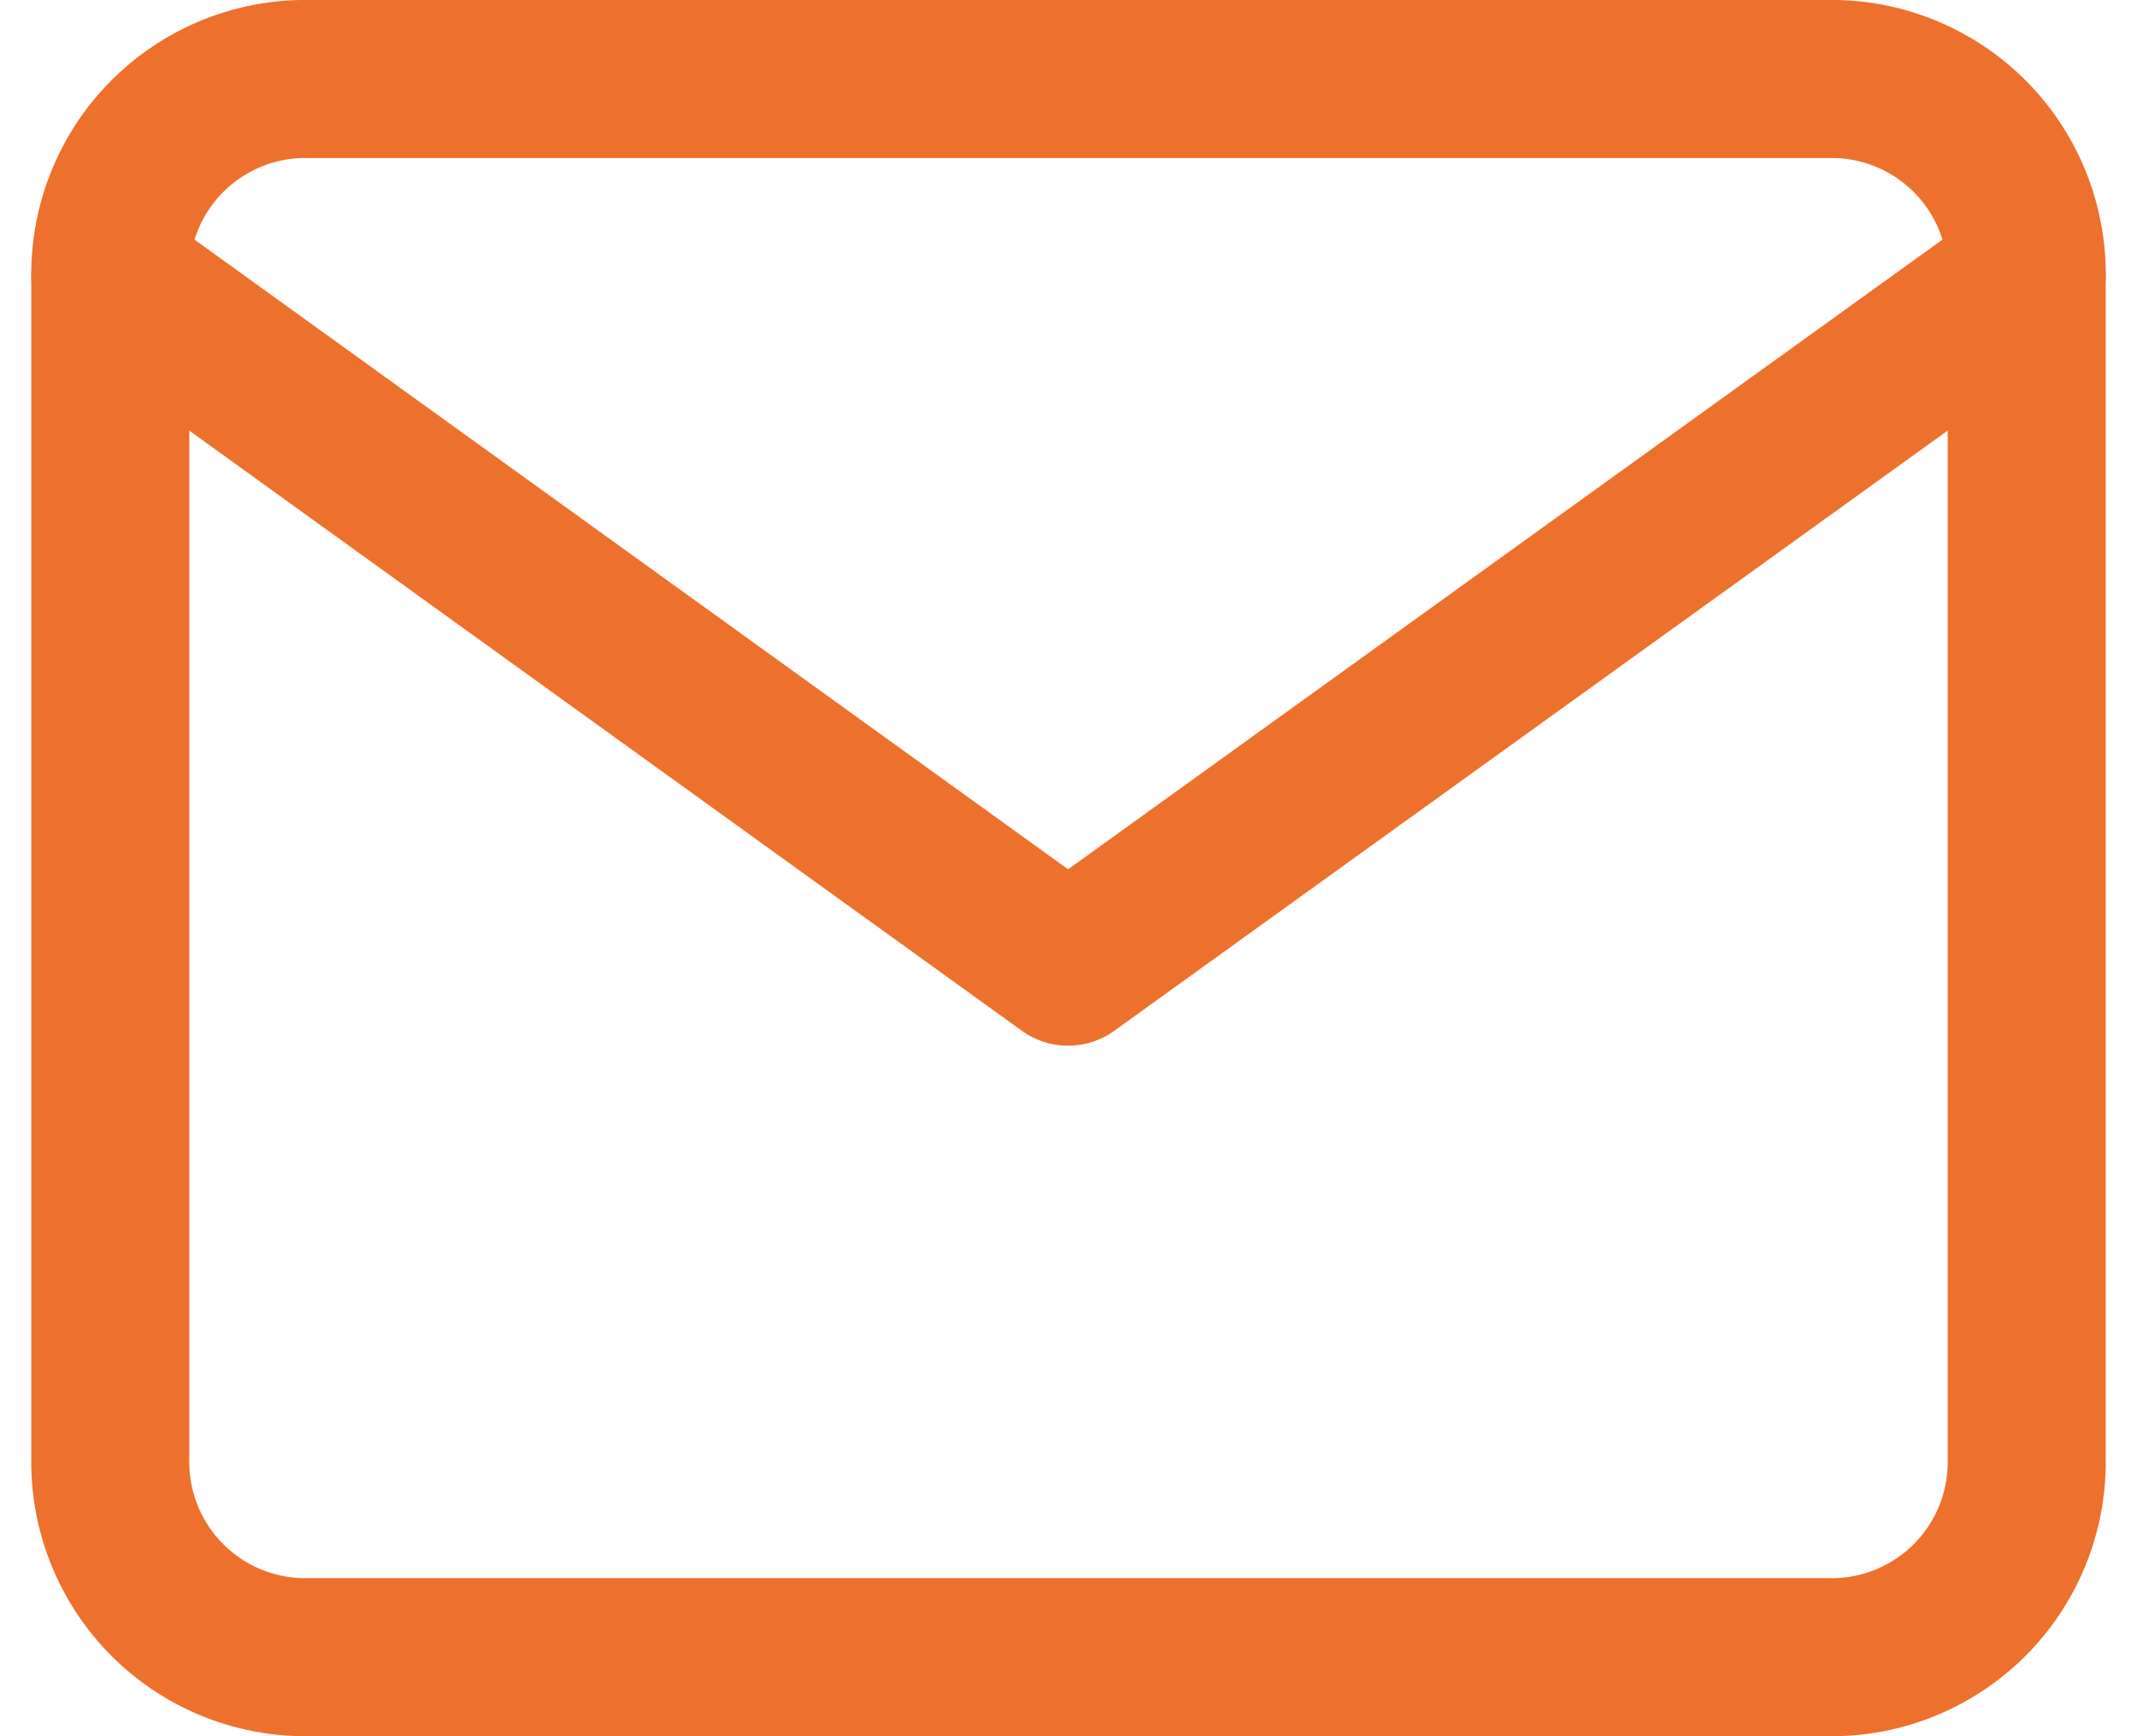 <svg xmlns="http://www.w3.org/2000/svg" width="20.286" height="16.482" viewBox="0 0 20.286 16.482">
  <g id="email" transform="translate(1.047 0.75)">
    <path id="Path_12" data-name="Path 12" d="M4.819,6H19.373a1.852,1.852,0,0,1,1.819,1.873V19.109a1.852,1.852,0,0,1-1.819,1.873H4.819A1.852,1.852,0,0,1,3,19.109V7.873A1.852,1.852,0,0,1,4.819,6Z" transform="translate(-3 -6)" fill="none" stroke="#ed702d" stroke-linecap="round" stroke-linejoin="round" stroke-width="1.5"/>
    <path id="Path_13" data-name="Path 13" d="M21.192,9l-9.1,6.554L3,9" transform="translate(-3 -7.127)" fill="none" stroke="#ed702d" stroke-linecap="round" stroke-linejoin="round" stroke-width="1.5"/>
  </g>
</svg>
